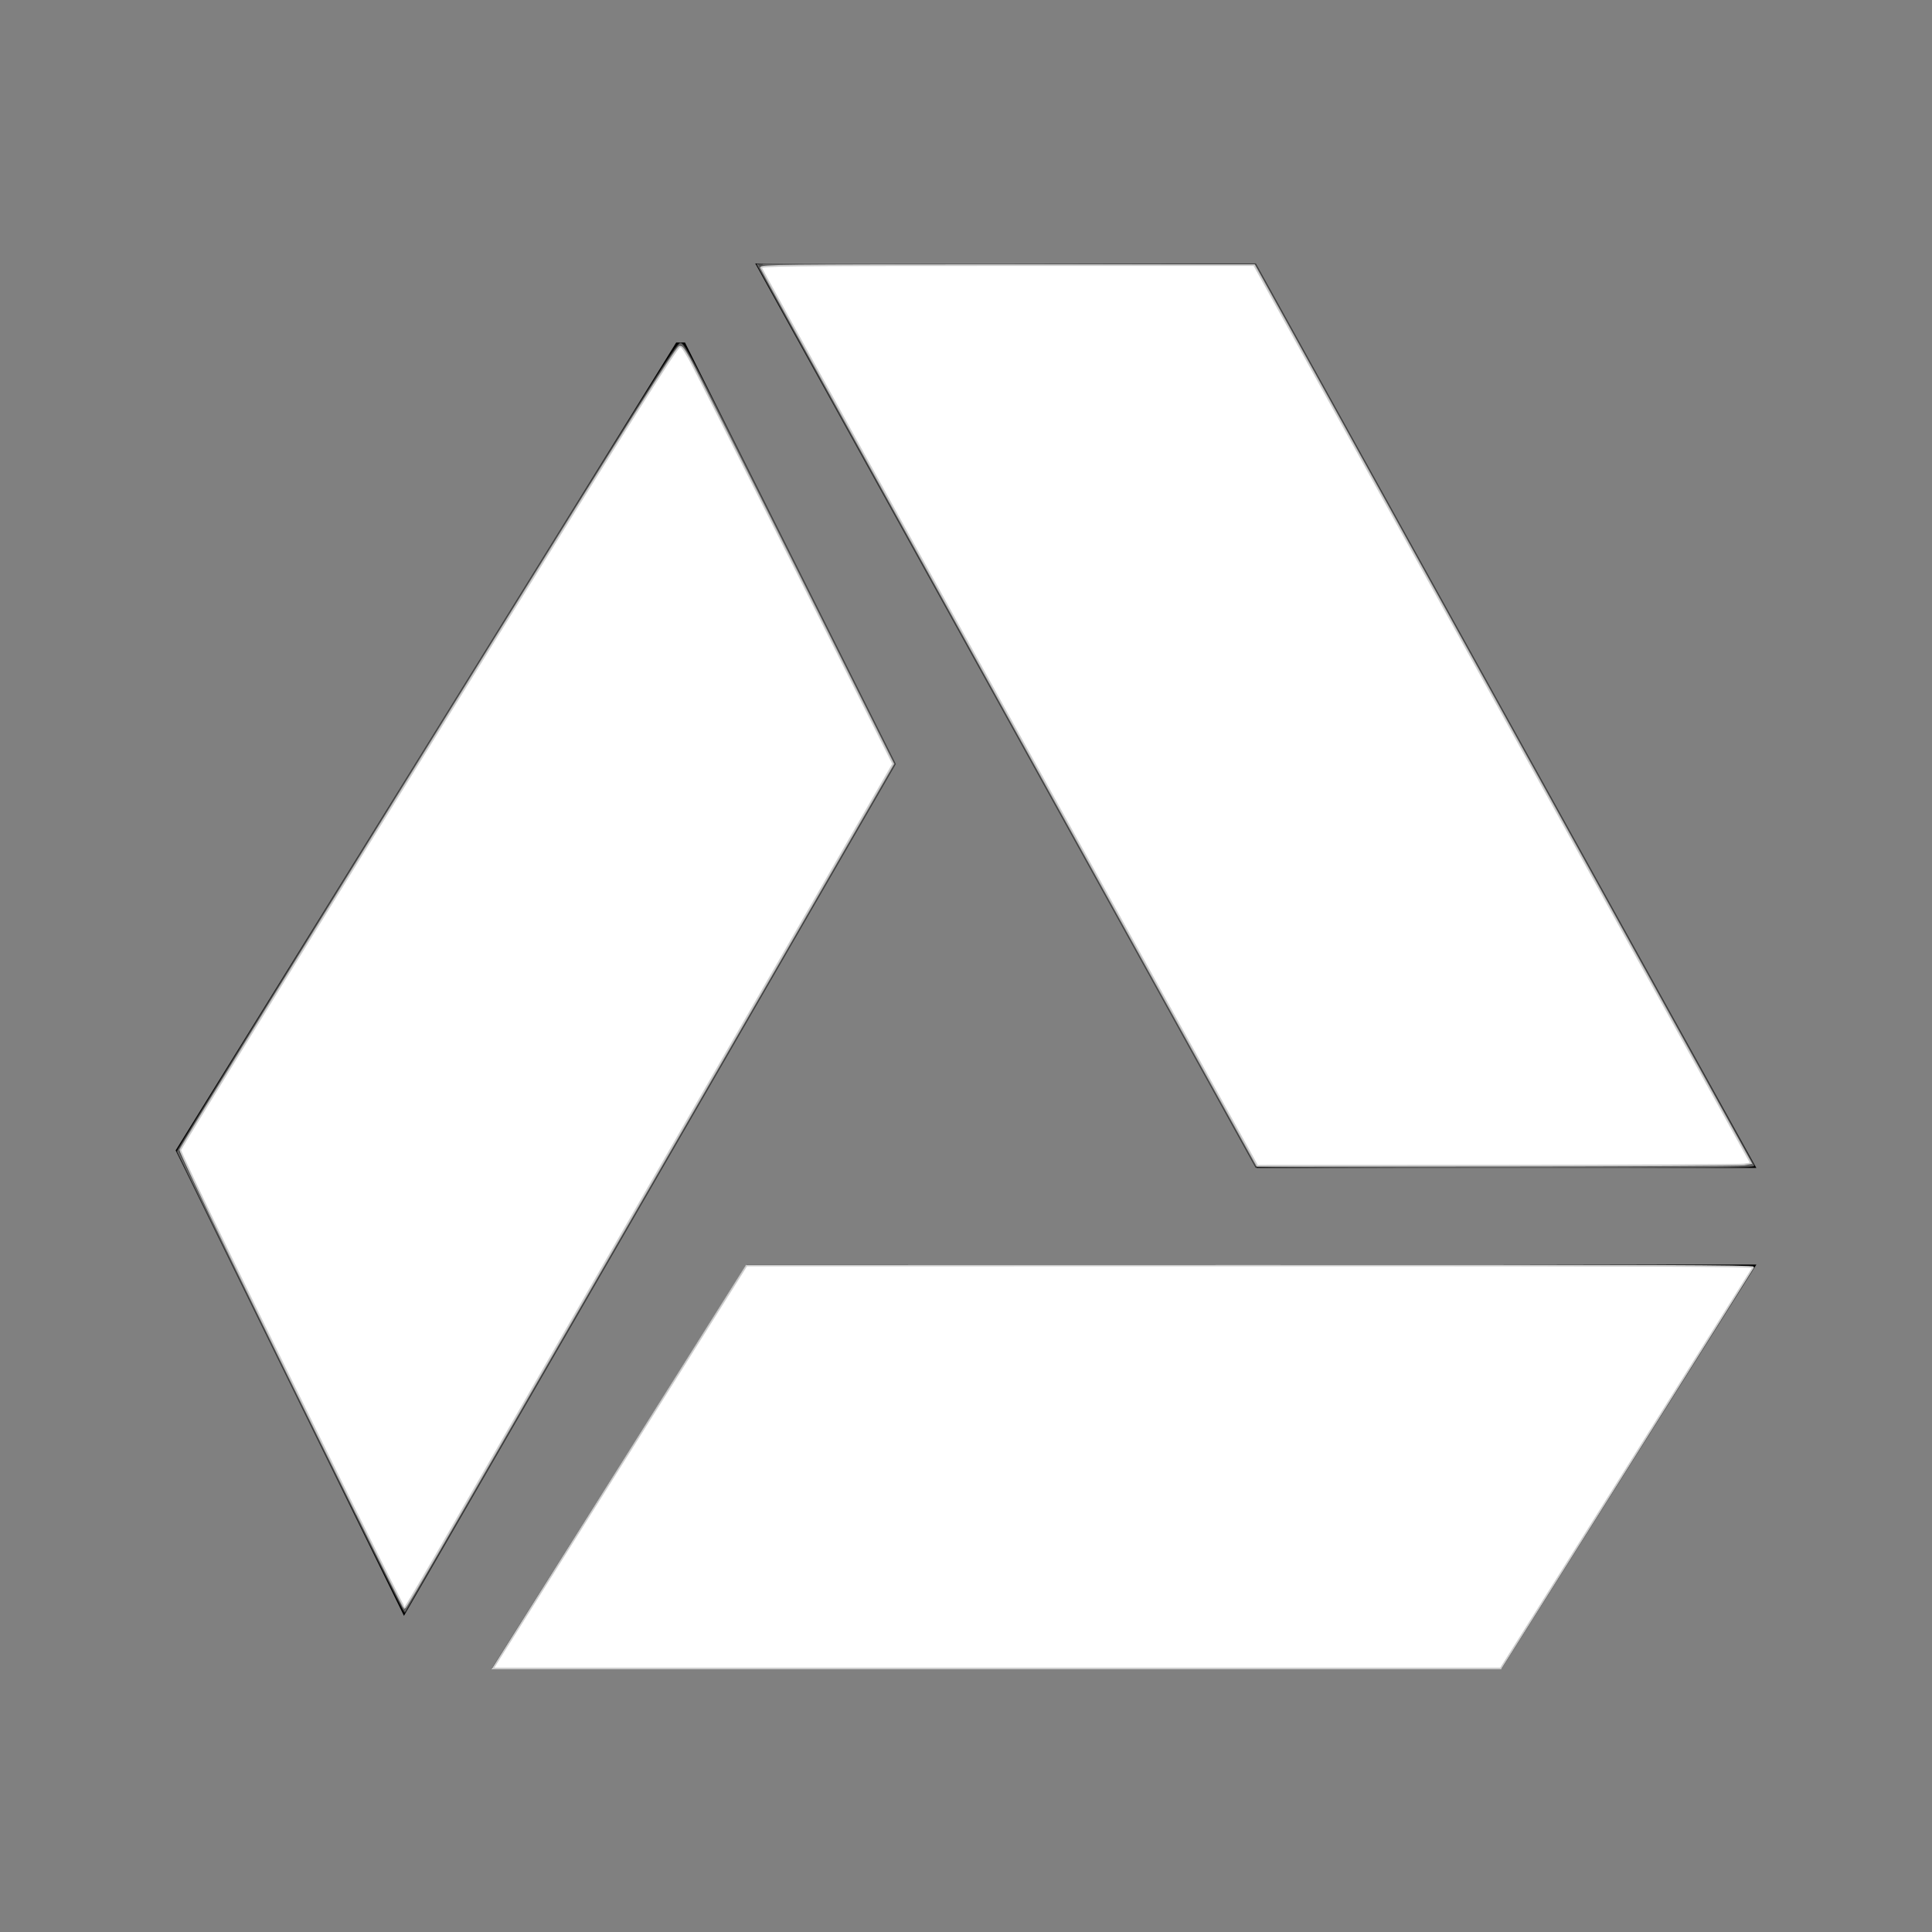 <?xml version="1.0" encoding="UTF-8" standalone="no"?>
<svg
   viewBox="0 0 22 22"
   version="1.1"
   id="svg1"
   sodipodi:docname="folder-gdrive.svg"
   inkscape:version="1.3.2 (091e20ef0f, 2023-11-25, custom)"
   xmlns:inkscape="http://www.inkscape.org/namespaces/inkscape"
   xmlns:sodipodi="http://sodipodi.sourceforge.net/DTD/sodipodi-0.dtd"
   xmlns="http://www.w3.org/2000/svg"
   xmlns:svg="http://www.w3.org/2000/svg">
  <rect x="0" y="0" width="22" height="22" fill="#808080" stroke="none"/>
  <sodipodi:namedview
     id="namedview1"
     pagecolor="#505050"
     bordercolor="#ffffff"
     borderopacity="1"
     inkscape:showpageshadow="0"
     inkscape:pageopacity="0"
     inkscape:pagecheckerboard="1"
     inkscape:deskcolor="#d1d1d1"
     inkscape:zoom="53.818182"
     inkscape:cx="10.990709"
     inkscape:cy="11"
     inkscape:window-width="2560"
     inkscape:window-height="1388"
     inkscape:window-x="2560"
     inkscape:window-y="28"
     inkscape:window-maximized="1"
     inkscape:current-layer="svg1" />
  <defs
     id="defs3051">
    <style
       type="text/css"
       id="current-color-scheme" />
  </defs>
  <path
     style="fill:currentColor"
     d="M 8.6 3 L 14.3 13.3 L 20 13.3 L 14.3 3 L 8.6 3 z M 7.7 3.9 L 2 13.1 L 4.6 18.4 L 10.2 8.7 L 7.8 3.9 z M 8.5 14.4 L 5.6 19 L 17.1 19 L 20 14.4 L 8.5 14.4 z "
     class="ColorScheme-Text"
     id="path1" />
  <path
     style="opacity:0.3;fill:#ffffff;stroke:#cccccc;stroke-width:0.019"
     d="M 14.301,13.281 C 14.251,13.196 8.622,3.015 8.622,3.009 c 0,-0.005 1.276,-0.006 2.836,-0.004 l 2.836,0.005 2.833,5.119 c 1.558,2.815 2.837,5.13 2.842,5.142 0.007,0.019 -0.565,0.023 -2.825,0.023 -1.559,0 -2.838,-0.006 -2.843,-0.014 z"
     id="path2" />
  <path
     style="opacity:0.3;fill:#ffffff;stroke:#cccccc;stroke-width:0.019"
     d="M 3.311,15.748 C 2.604,14.307 2.023,13.121 2.021,13.112 2.018,13.103 3.295,11.03 4.859,8.504 7.405,4.392 7.707,3.913 7.748,3.912 7.792,3.911 7.877,4.075 8.992,6.305 L 10.189,8.699 7.406,13.519 c -1.53,2.651 -2.789,4.827 -2.796,4.835 -0.008,0.008 -0.592,-1.165 -1.299,-2.606 z"
     id="path3" />
  <path
     style="opacity:1;fill:#ffffff;stroke:#cccccc;stroke-width:0.019"
     d="m 5.844,18.632 c 0.127,-0.202 0.777,-1.234 1.444,-2.294 l 1.213,-1.927 5.738,-9.57e-4 c 4.585,-7.64e-4 5.735,0.004 5.725,0.022 -0.007,0.013 -0.657,1.045 -1.444,2.295 l -1.431,2.272 H 11.351 5.613 Z"
     id="path4" />
  <path
     style="opacity:1;fill:#ffffff;stroke:#cccccc;stroke-width:0.019"
     d="M 4.064,17.239 C 2.975,15.038 2.043,13.119 2.053,13.094 2.069,13.052 3.64,10.503 5.617,7.312 7.162,4.817 7.678,3.999 7.735,3.951 c 0.021,-0.017 0.042,0.008 0.113,0.132 0.048,0.084 0.59,1.157 1.205,2.384 L 10.17,8.698 8.938,10.834 c -1.247,2.16 -3.322,5.752 -3.968,6.869 -0.194,0.335 -0.357,0.608 -0.363,0.609 -0.006,8.6e-5 -0.25,-0.483 -0.542,-1.073 z"
     id="path5" />
  <path
     style="opacity:1;fill:#ffffff;stroke:#cccccc;stroke-width:0.019"
     d="M 13.147,11.162 C 10.635,6.623 8.677,3.077 8.666,3.049 8.656,3.022 8.91,3.019 11.468,3.019 h 2.813 l 1.16,2.095 c 0.638,1.152 1.911,3.454 2.829,5.114 l 1.669,3.019 -0.08,0.013 c -0.044,0.007 -1.309,0.013 -2.811,0.014 l -2.731,0.001 z"
     id="path6" />
</svg>
